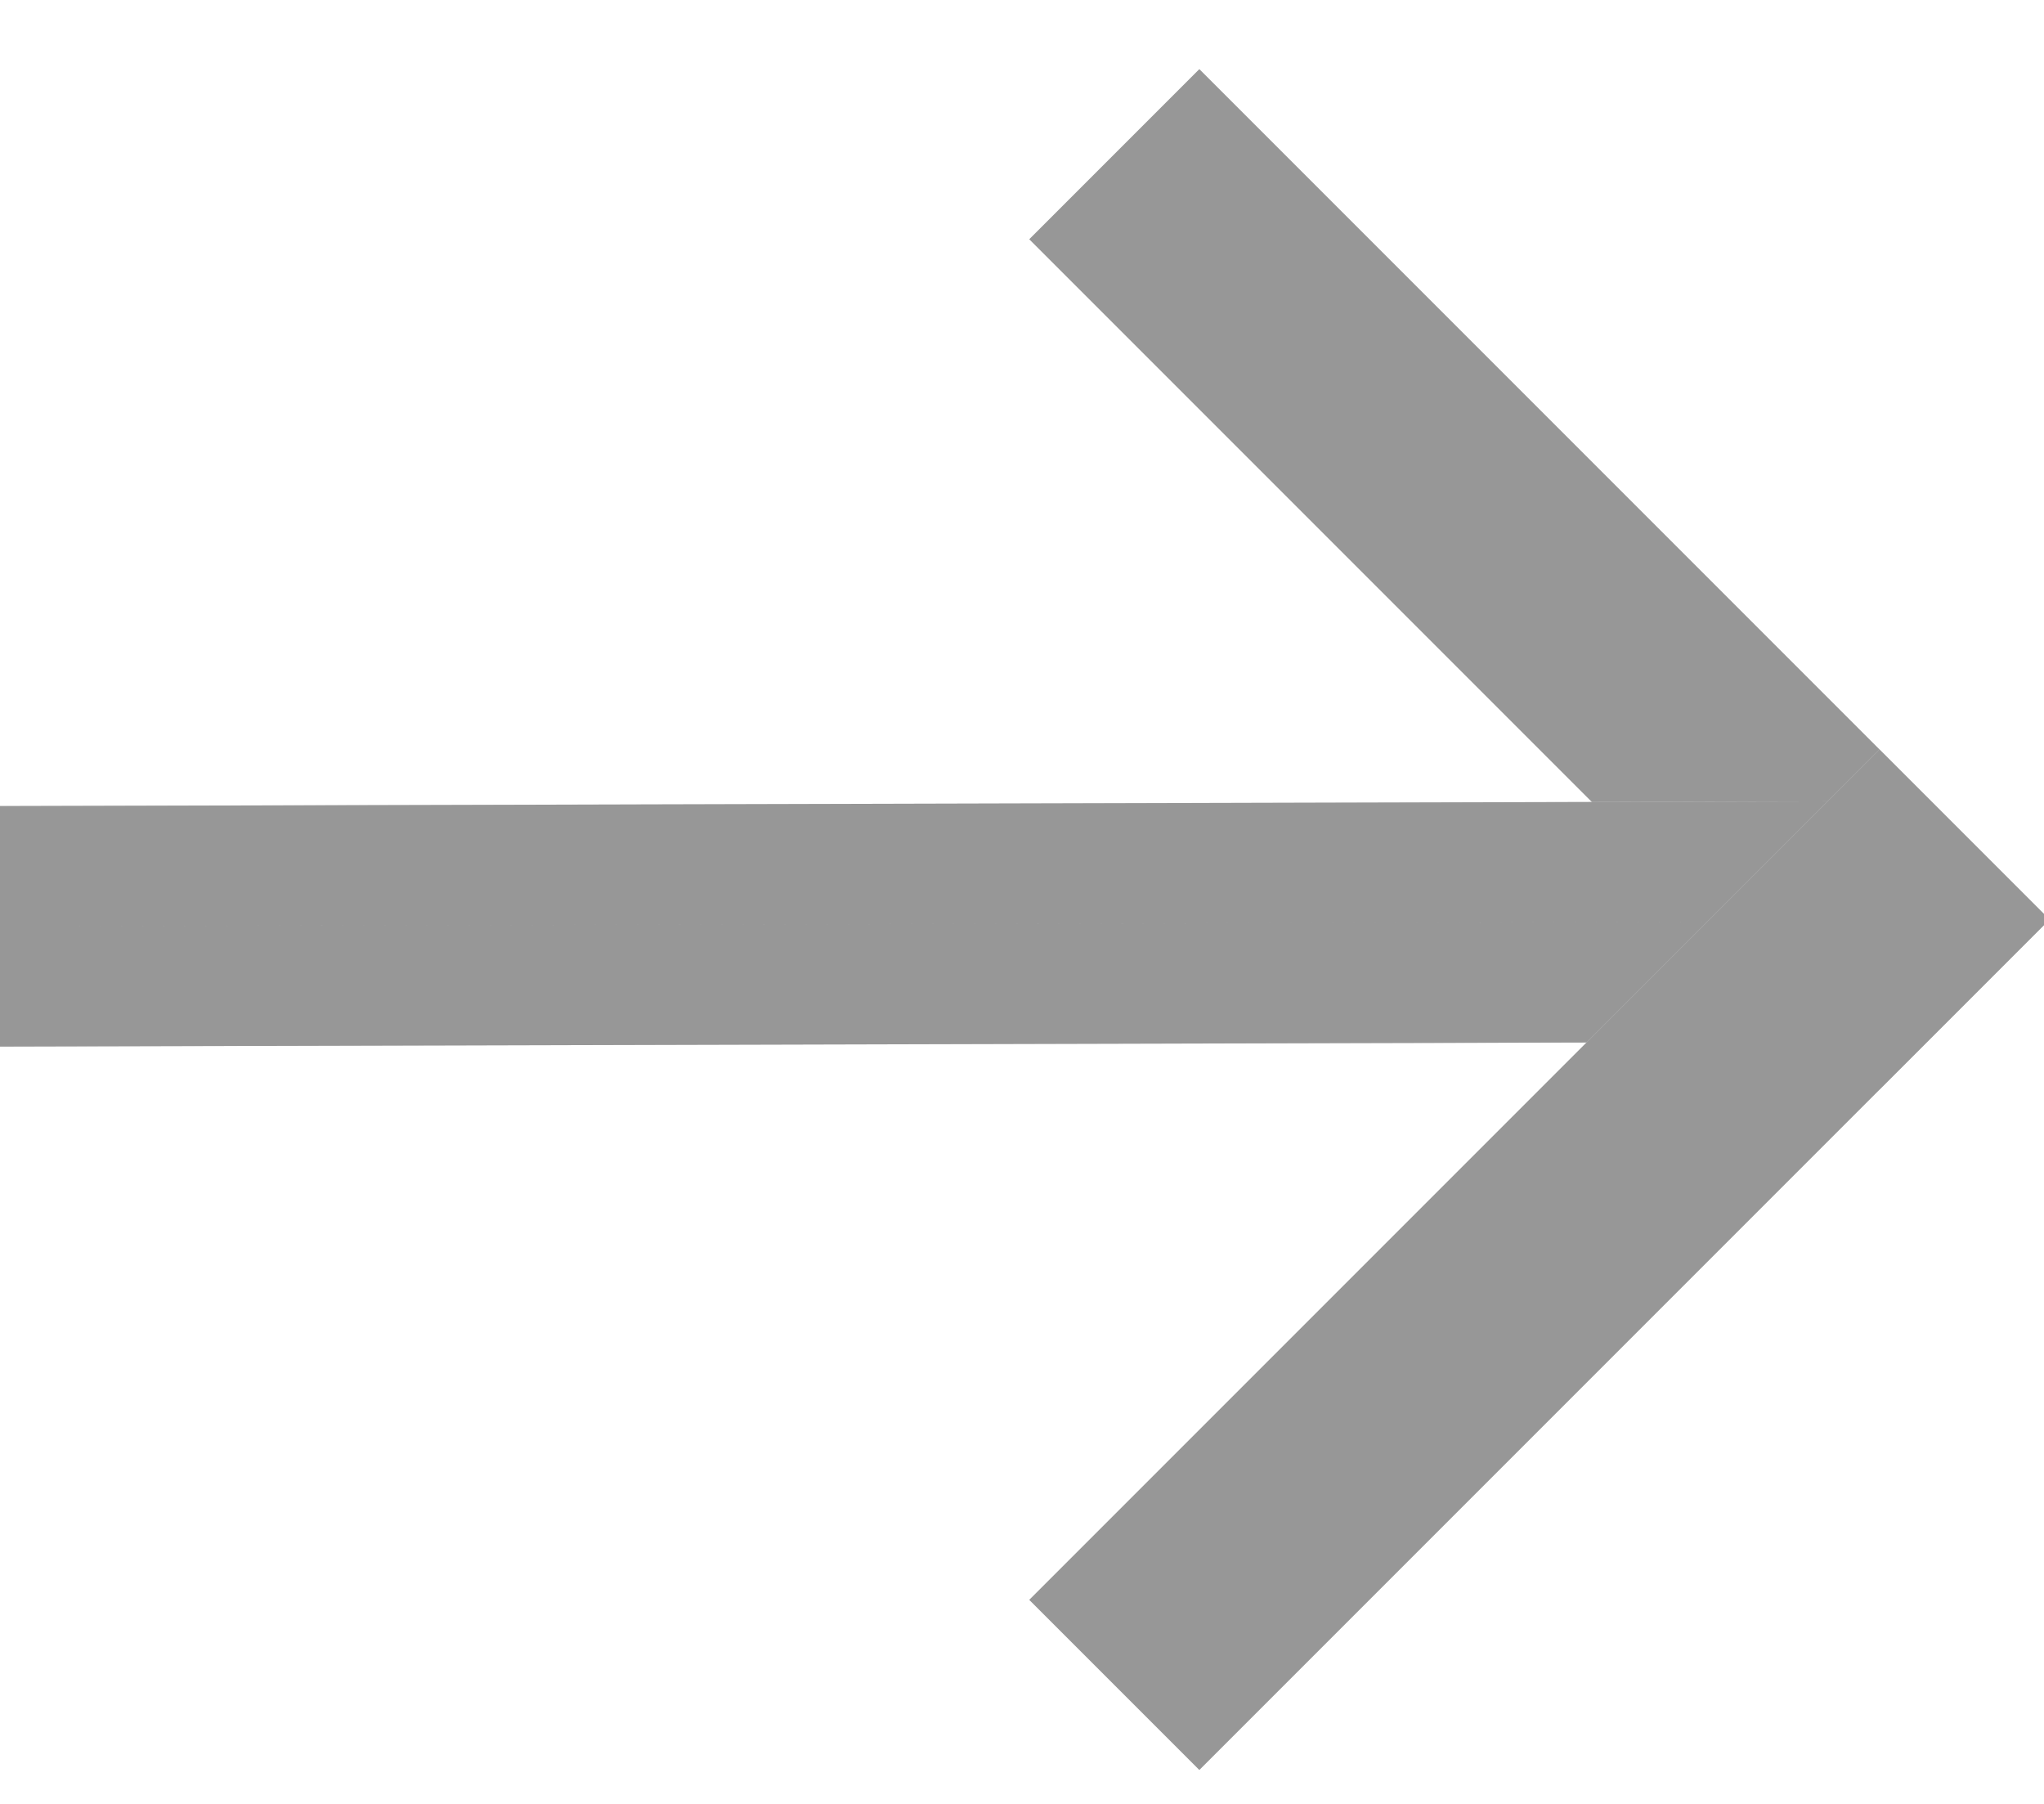 <?xml version="1.0" encoding="UTF-8"?>
<svg width="17px" height="15px" viewBox="0 0 17 15" version="1.1" xmlns="http://www.w3.org/2000/svg" xmlns:xlink="http://www.w3.org/1999/xlink">
    <!-- Generator: Sketch 49 (51002) - http://www.bohemiancoding.com/sketch -->
    <title>Mobile</title>
    <desc>Created with Sketch.</desc>
    <defs>
        <rect id="path-1" x="4" y="0" width="10" height="2"></rect>
        <polygon id="path-2" points="-0.677 5.715 15.392 5.674 15.392 7.674 -0.677 7.715"></polygon>
        <rect id="path-3" x="8" y="4" width="10" height="2"></rect>
    </defs>
    <g id="Mobile" stroke="none" stroke-width="1" fill="none" fill-rule="evenodd">
        <g id="Group" transform="translate(7.5, 8) rotate(-315) translate(-7.5, -8) translate(0, 1)">
            <g id="Rectangle-2">
                <use fill="#D8D8D8" fill-rule="evenodd" xlink:href="#path-1"></use>
                <rect stroke="#979797" stroke-width="1" x="4.5" y="0.5" width="9" height="1"></rect>
            </g>
            <g id="Rectangle-2" transform="translate(7.357, 6.694) rotate(-45) translate(-7.357, -6.694) ">
                <use fill="#D8D8D8" fill-rule="evenodd" xlink:href="#path-2"></use>
                <path stroke="#979797" stroke-width="1" d="M-0.177,6.214 L-0.177,7.214 L14.892,7.175 L14.892,6.175 L-0.177,6.214 Z"></path>
            </g>
            <g id="Rectangle-2" transform="translate(13, 5) rotate(-90) translate(-13, -5) ">
                <use fill="#D8D8D8" fill-rule="evenodd" xlink:href="#path-3"></use>
                <rect stroke="#979797" stroke-width="1" x="8.5" y="4.5" width="9" height="1"></rect>
            </g>
        </g>
    </g>
</svg>